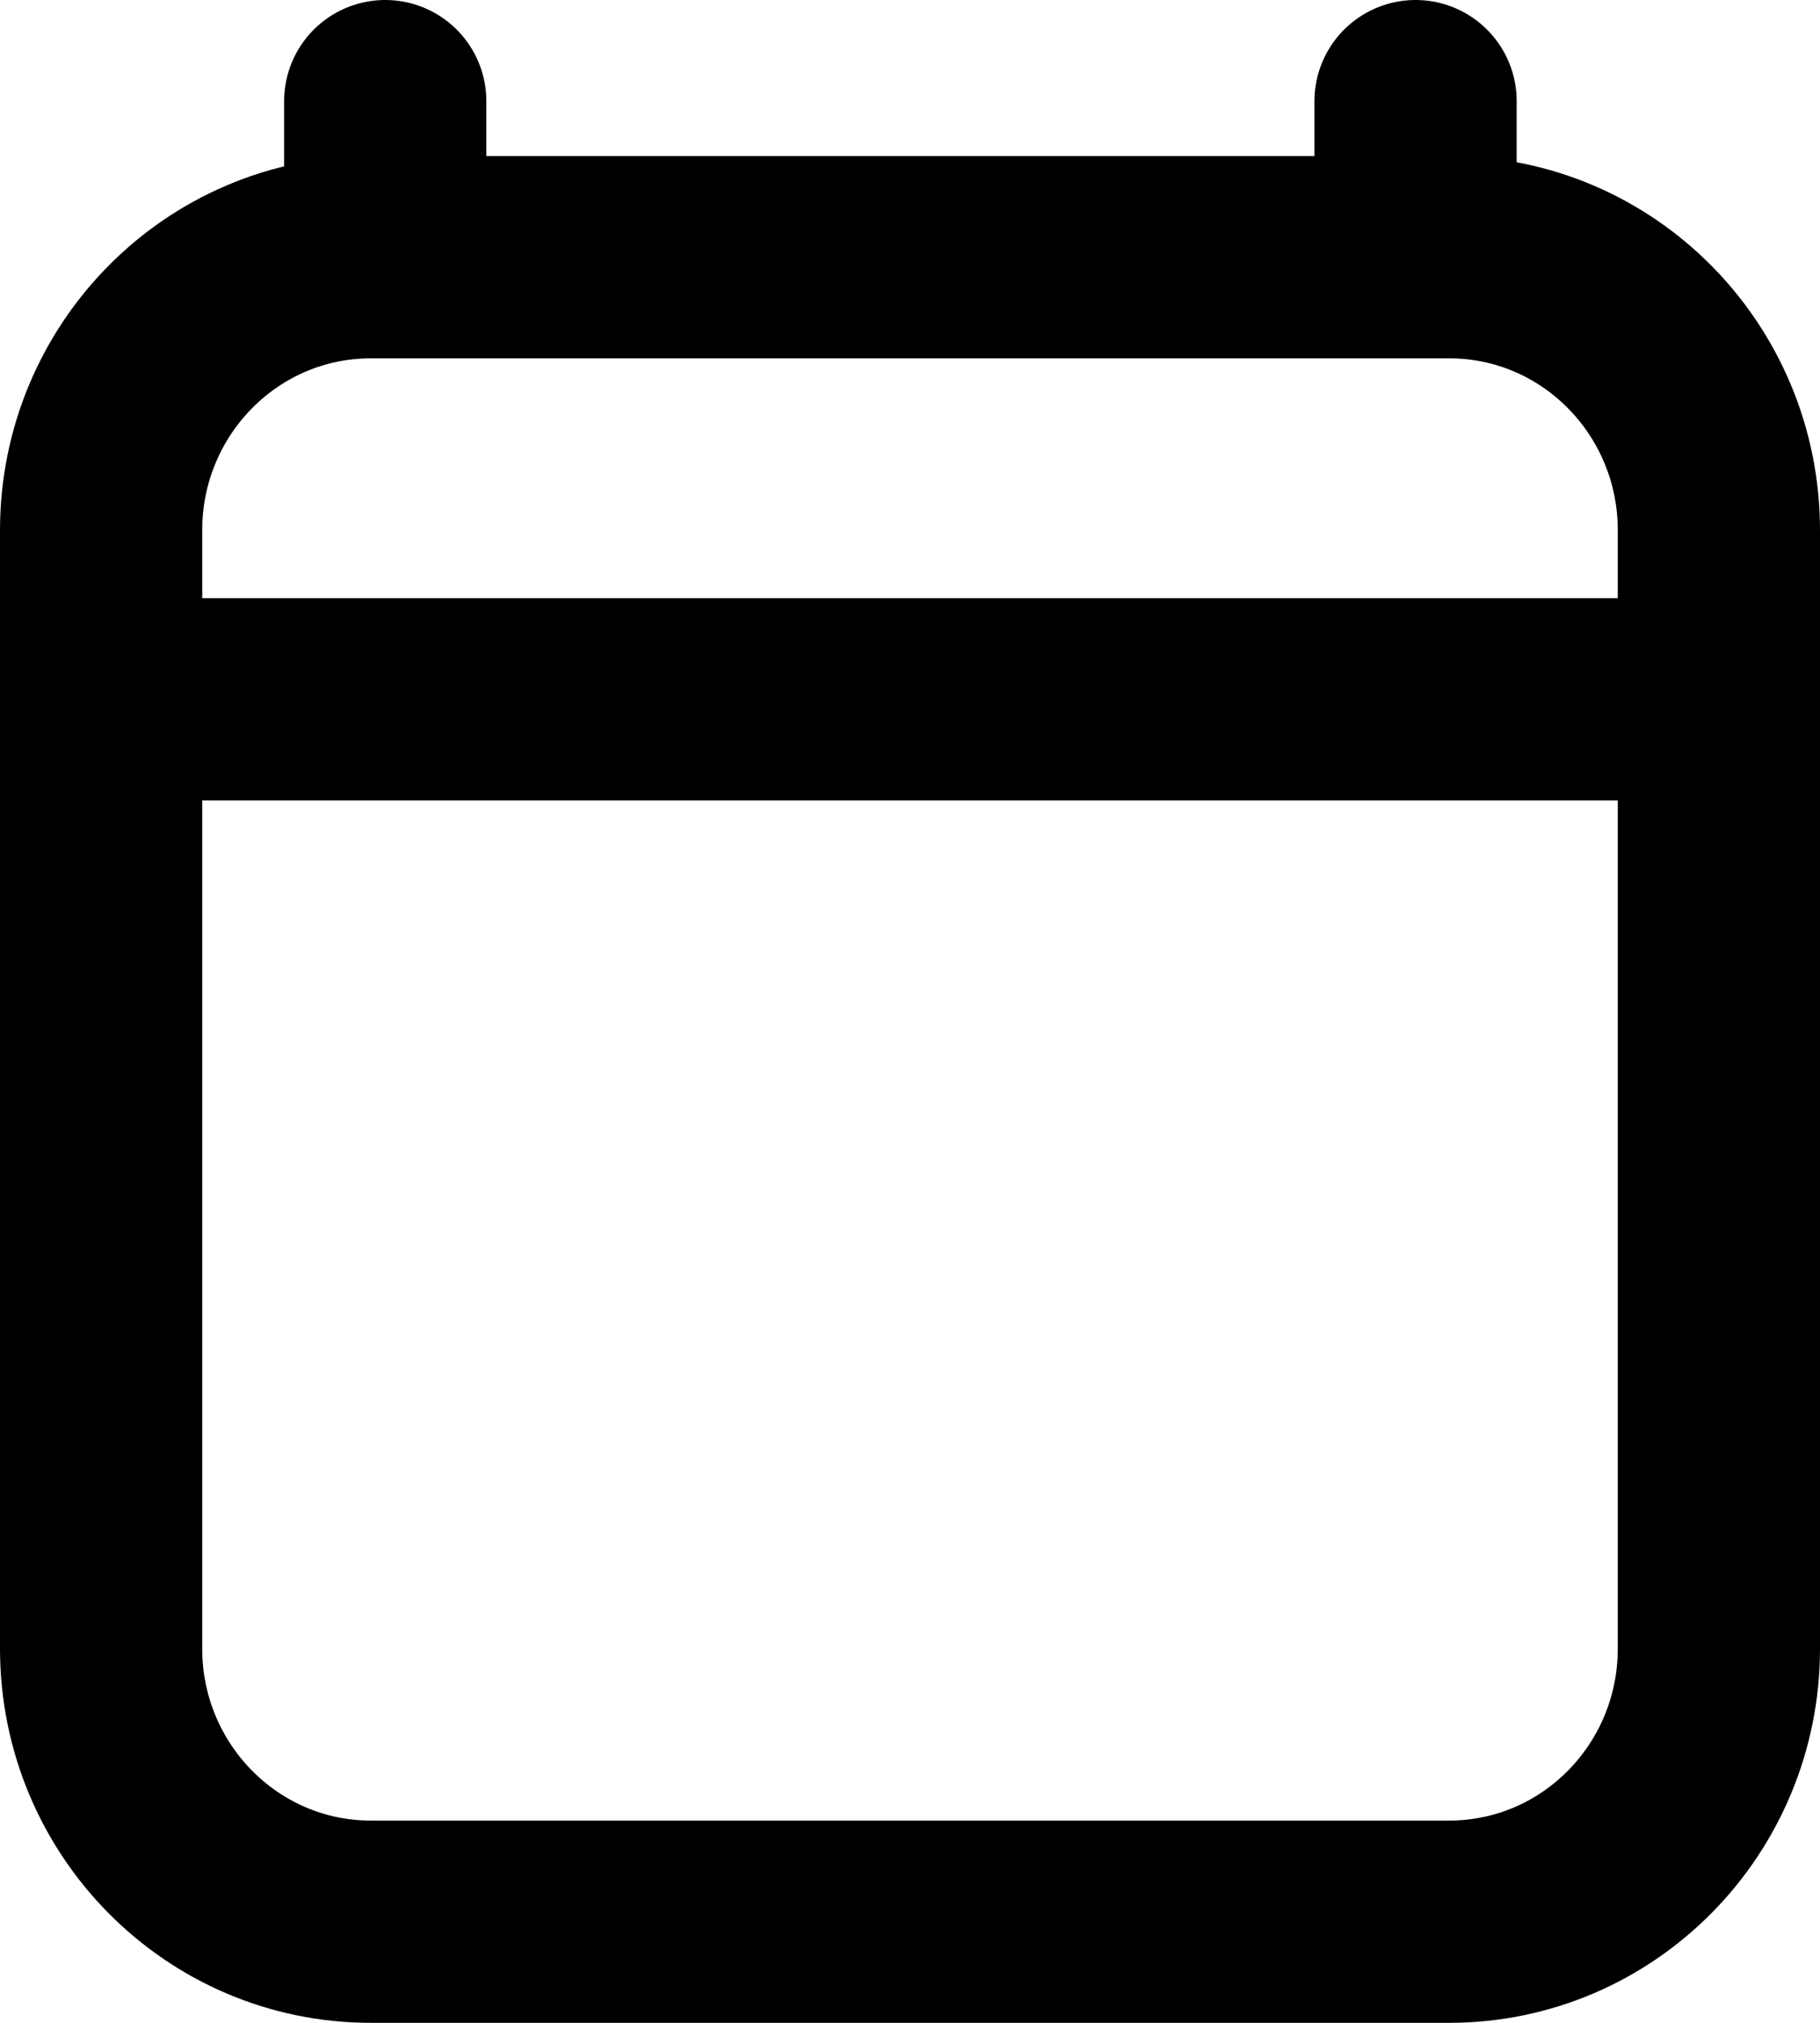 <svg width="18" height="20" viewBox="0 0 18 20" fill="none" xmlns="http://www.w3.org/2000/svg">
<path d="M2 6.914H16M3.81 1V2.543M14 1V2.543M17 5.243V16.3C17 17.791 15.806 19 14.333 19H3.667C2.194 19 1 17.791 1 16.3V5.243C1 3.752 2.194 2.543 3.667 2.543H14.333C15.806 2.543 17 3.752 17 5.243Z" stroke="black" stroke-width="2" stroke-linecap="round" stroke-linejoin="round"/>
</svg>
